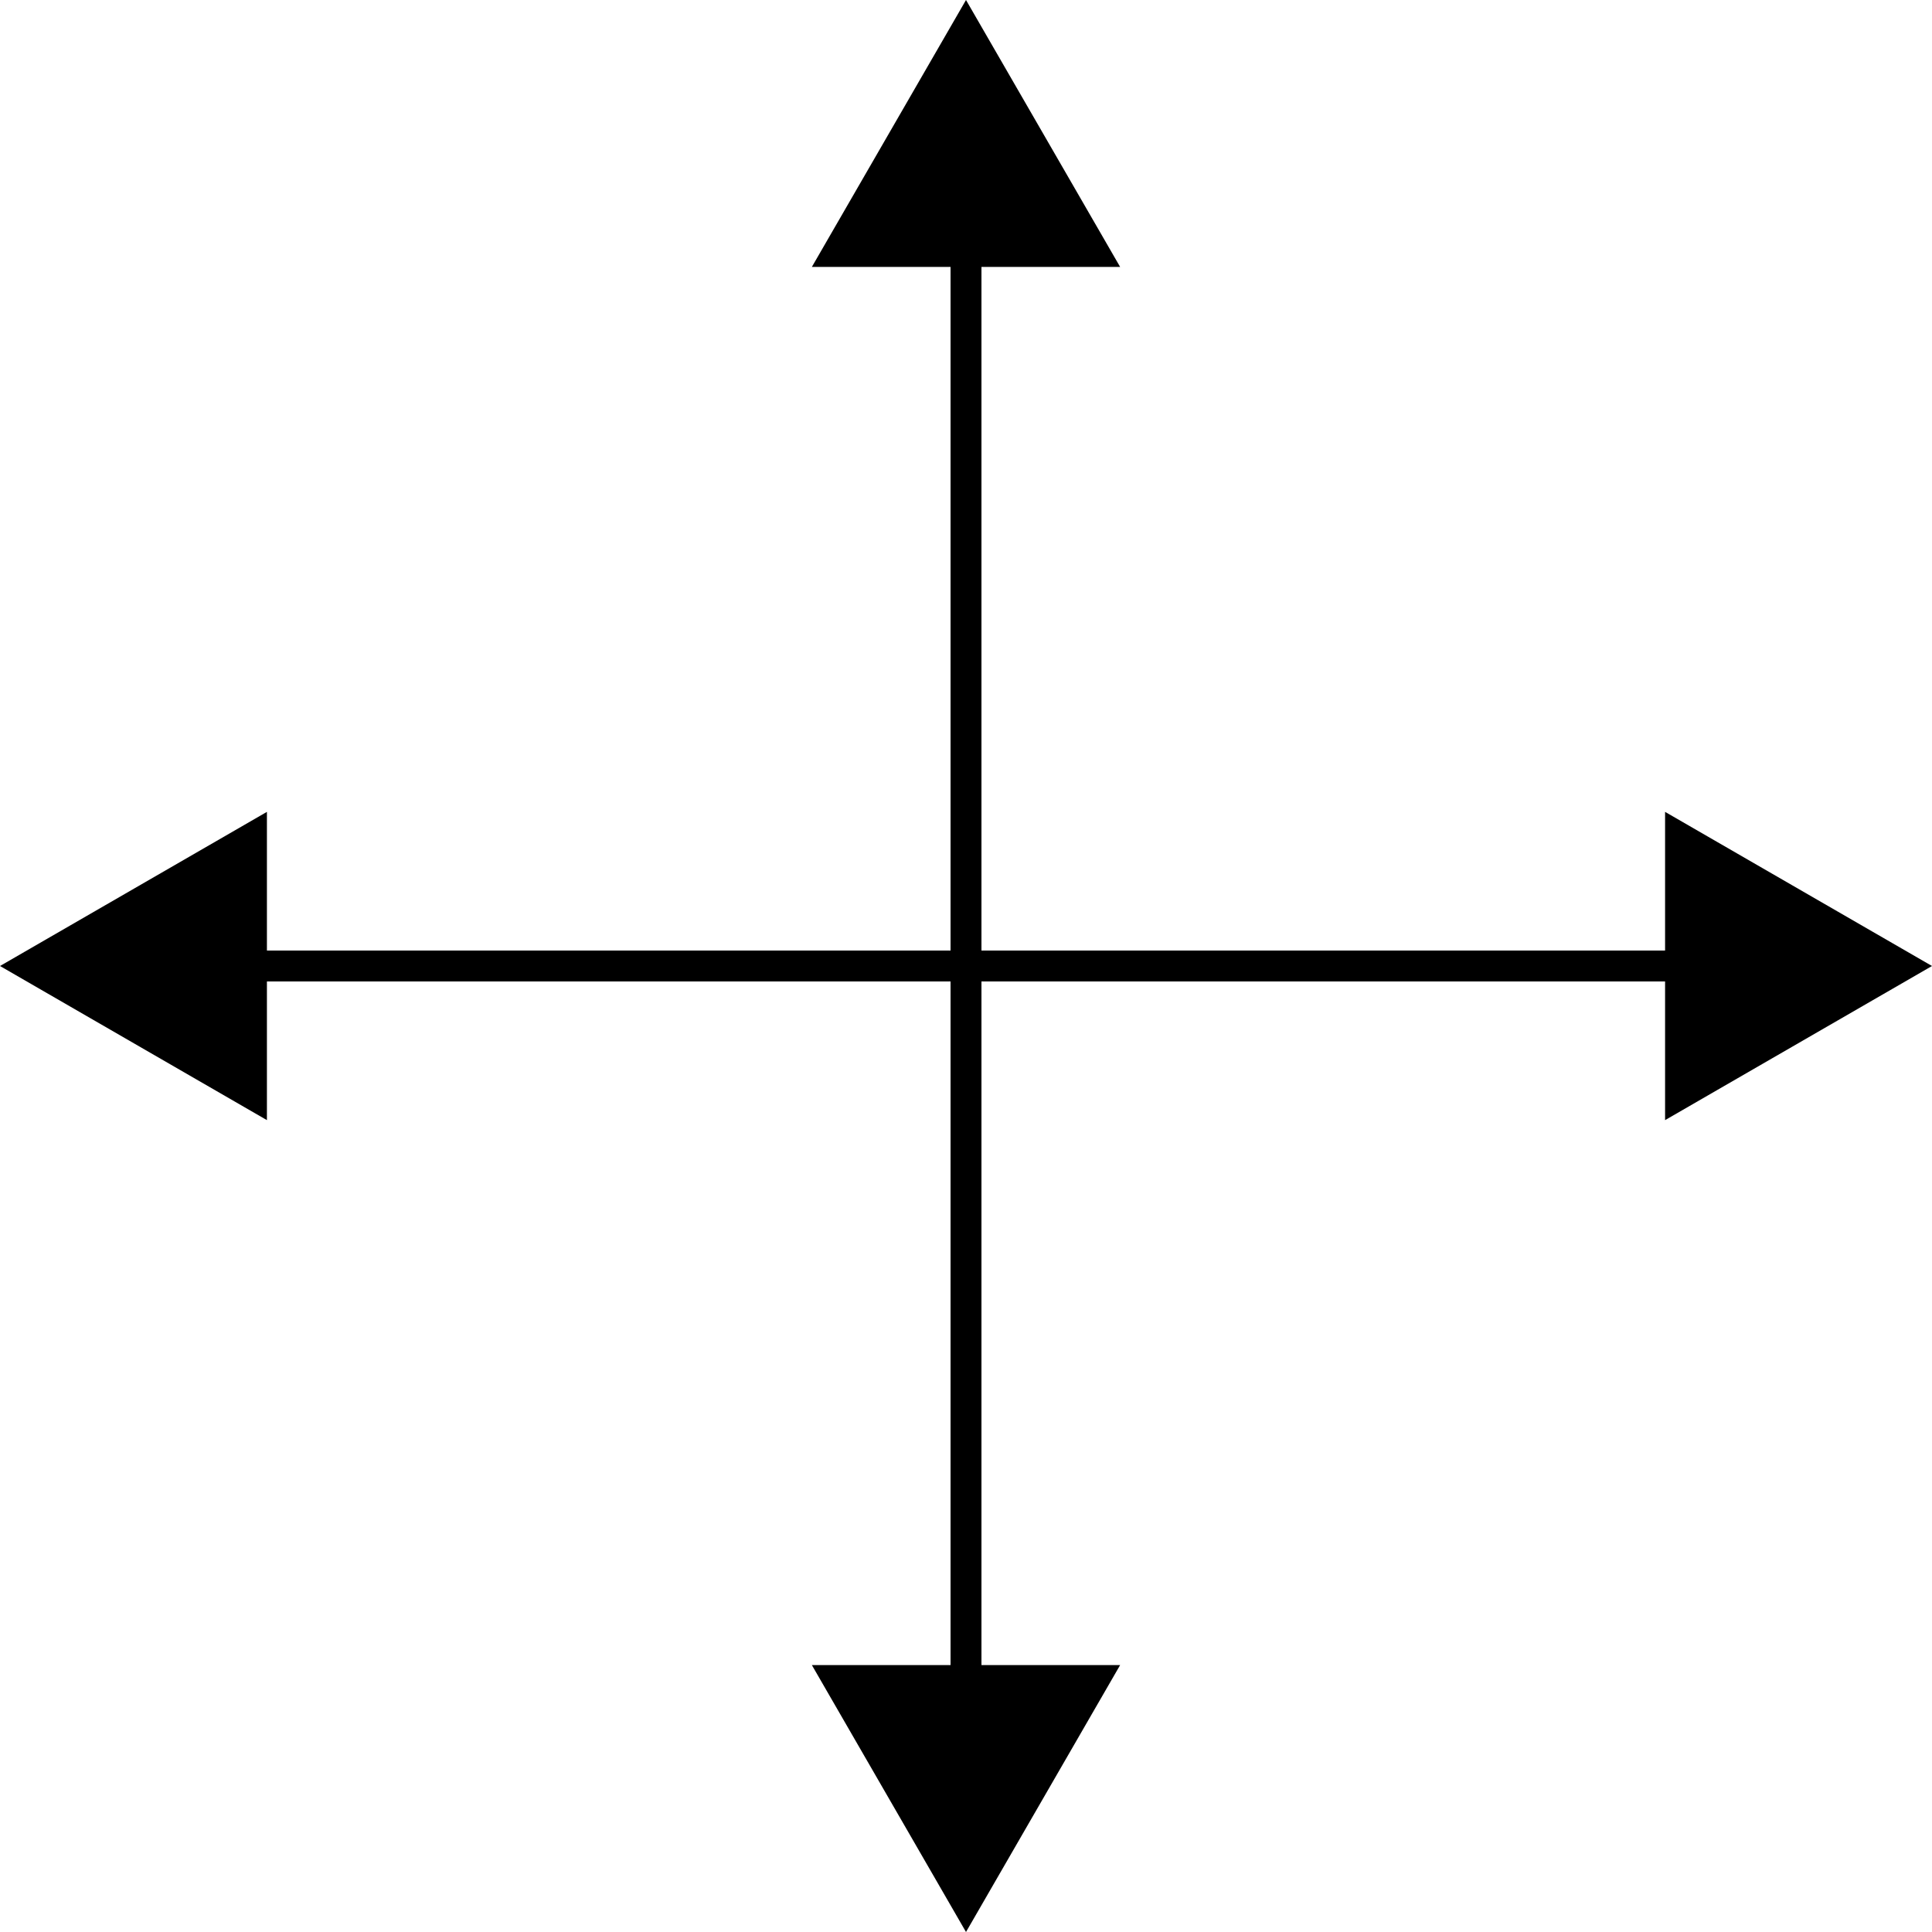 <svg id="Layer_1" data-name="Layer 1" xmlns="http://www.w3.org/2000/svg" viewBox="0 0 500 500"><defs><style>.cls-1{fill:none;stroke:#000;stroke-miterlimit:10;stroke-width:8px;}</style></defs><title>DoubleArrow</title><line class="cls-1" x1="57.41" y1="250" x2="442.59" y2="250"/><polygon points="69.08 289.89 0 250 69.08 210.11 69.08 289.89"/><polygon points="430.92 289.89 500 250 430.92 210.11 430.92 289.89"/><line class="cls-1" x1="250" y1="442.59" x2="250" y2="57.41"/><polygon points="289.89 430.92 250 500 210.11 430.92 289.89 430.92"/><polygon points="289.89 69.08 250 0 210.11 69.08 289.89 69.08"/></svg>
